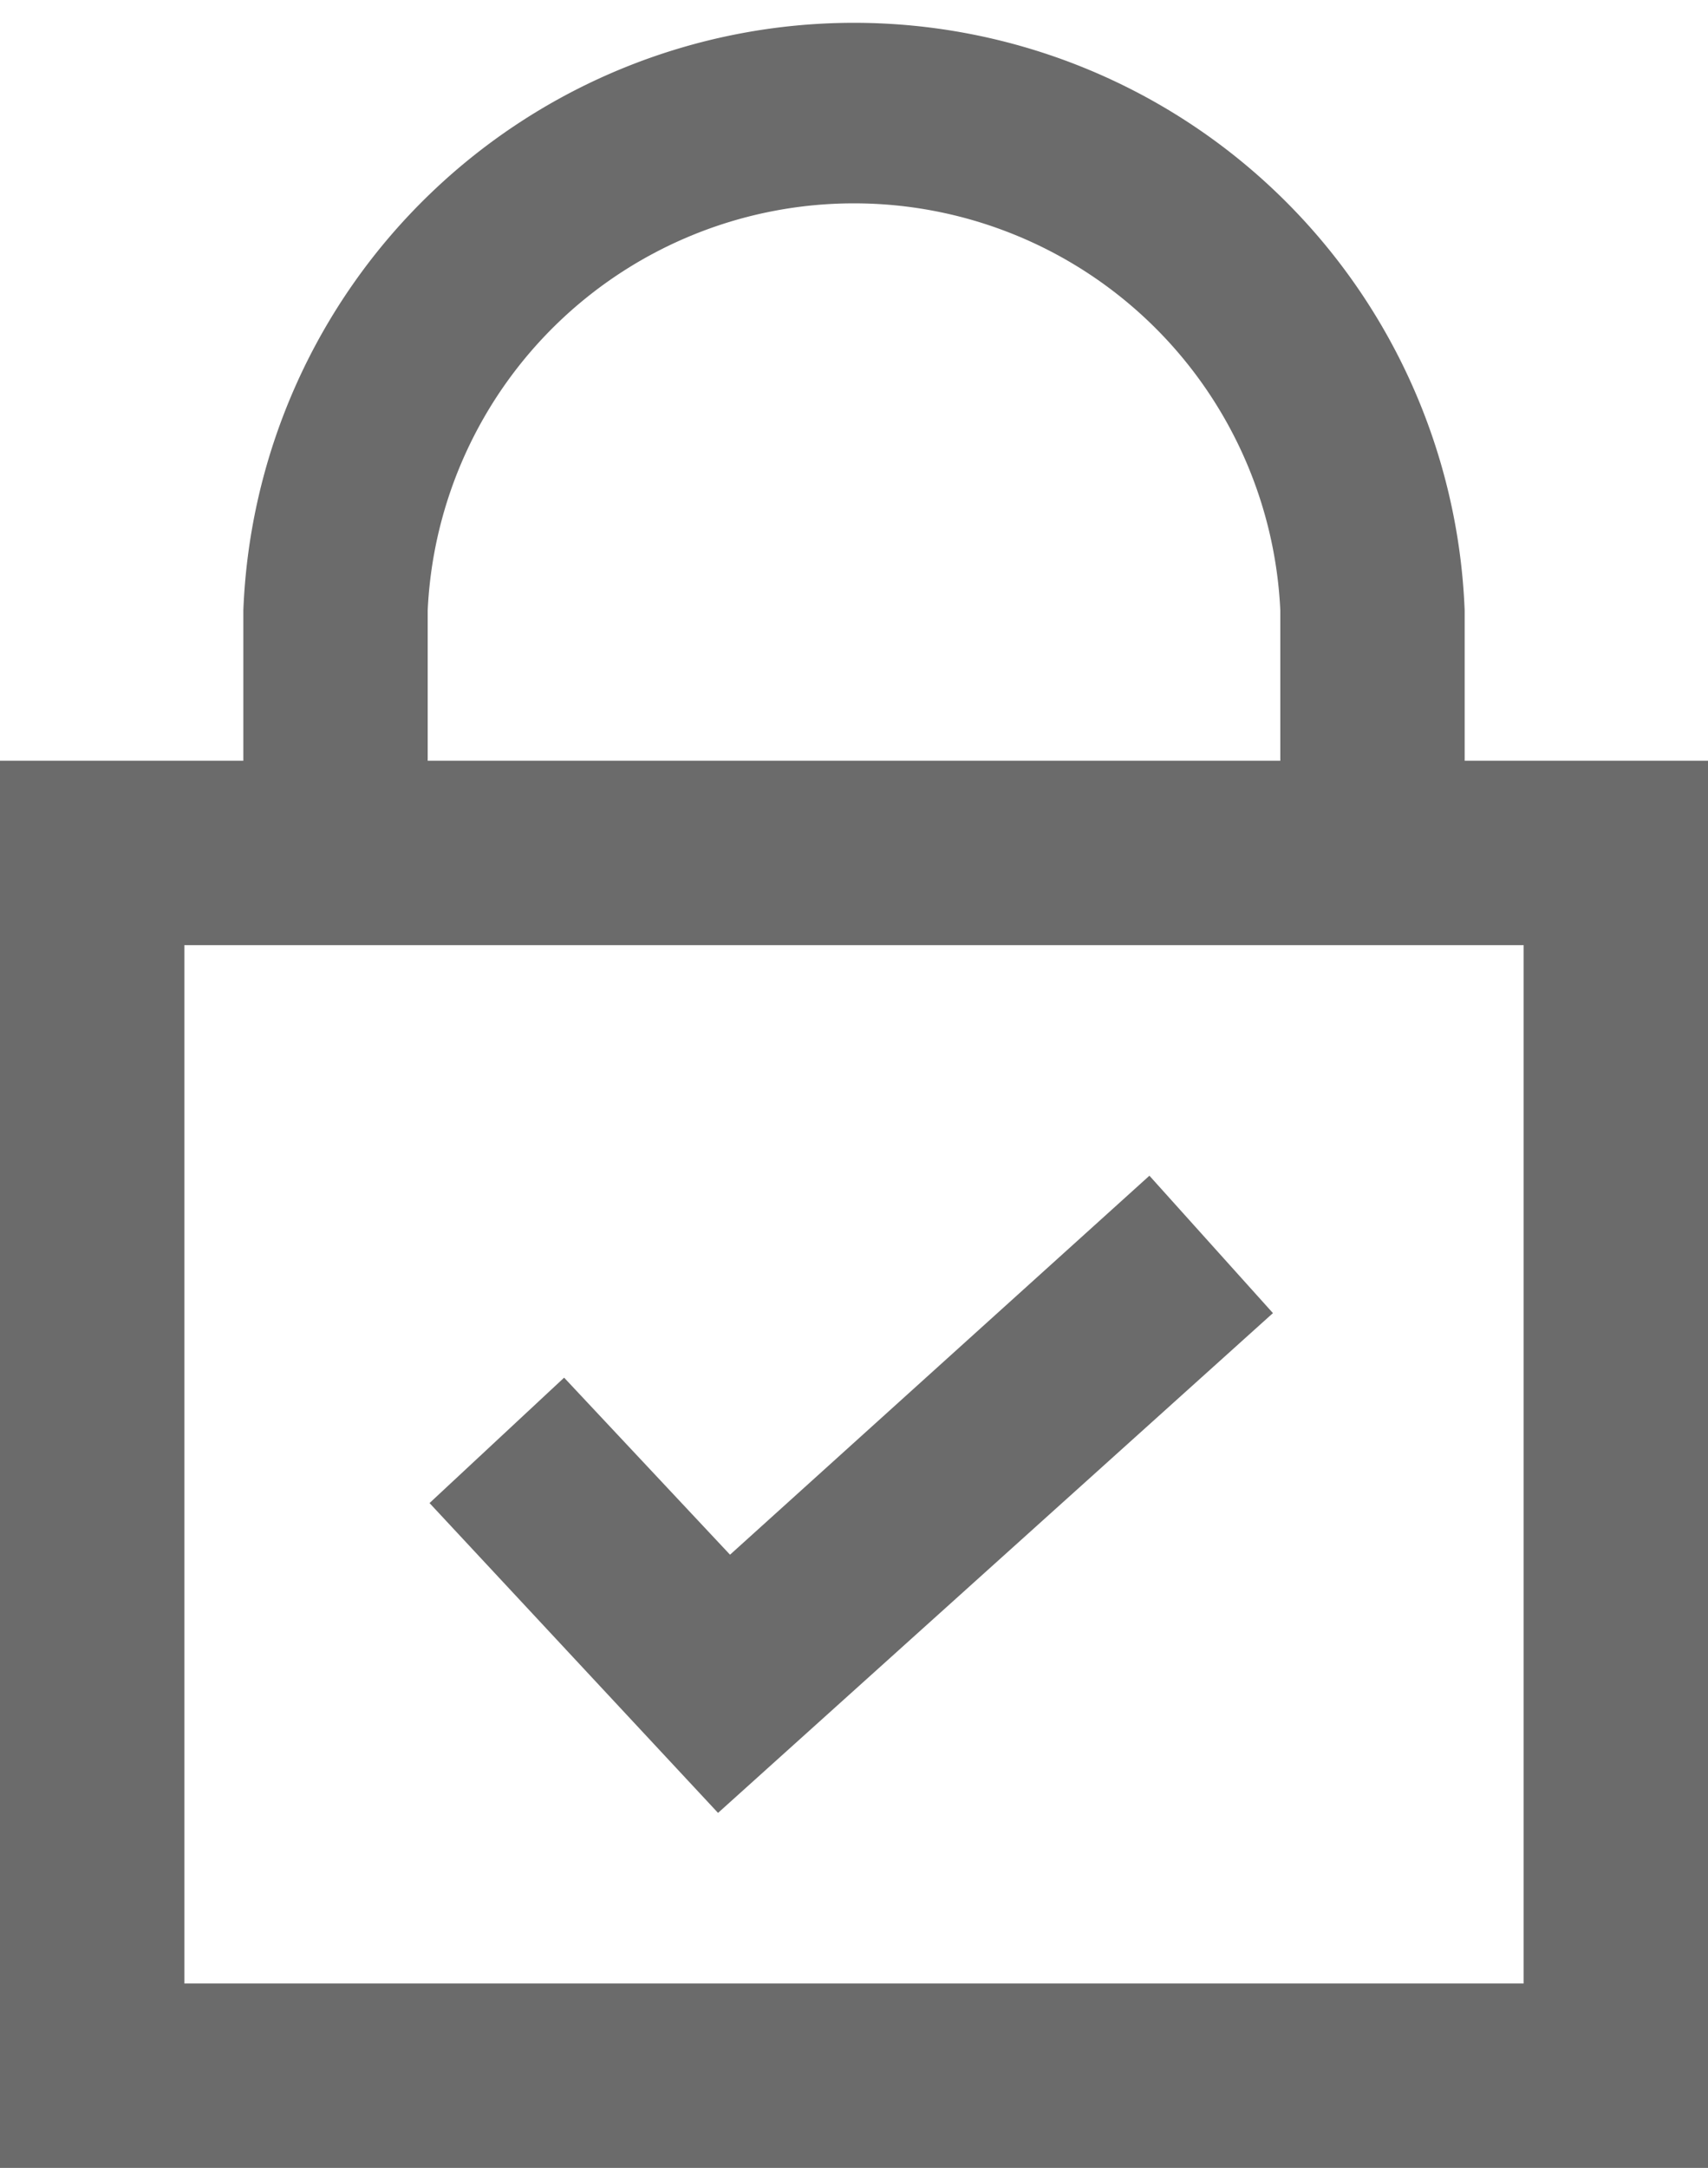 <svg xmlns="http://www.w3.org/2000/svg" viewBox="0 0 18.53 23.51"><defs><style>.cls-1{fill:#6b6b6b;}</style></defs><title>miele_protected</title><g id="Слой_2" data-name="Слой 2"><g id="Block_3" data-name="Block 3"><path id="Safety_icon" data-name="Safety icon" class="cls-1" d="M14.89,10.25H3.64v-2H14.89Zm3.64-2H14.89v2h1.64V21.51H2V10.25H3.64v-2H0V23.51H18.53ZM15.89,6.62a6.63,6.63,0,0,0-13.25,0V8.25h2V6.62a4.63,4.63,0,0,1,9.25,0V8.25h2Zm-2.08,7.62-1.34-1.49L7.92,16.86l-1.8-1.92L4.66,16.3l3.13,3.36Z"/></g></g></svg>